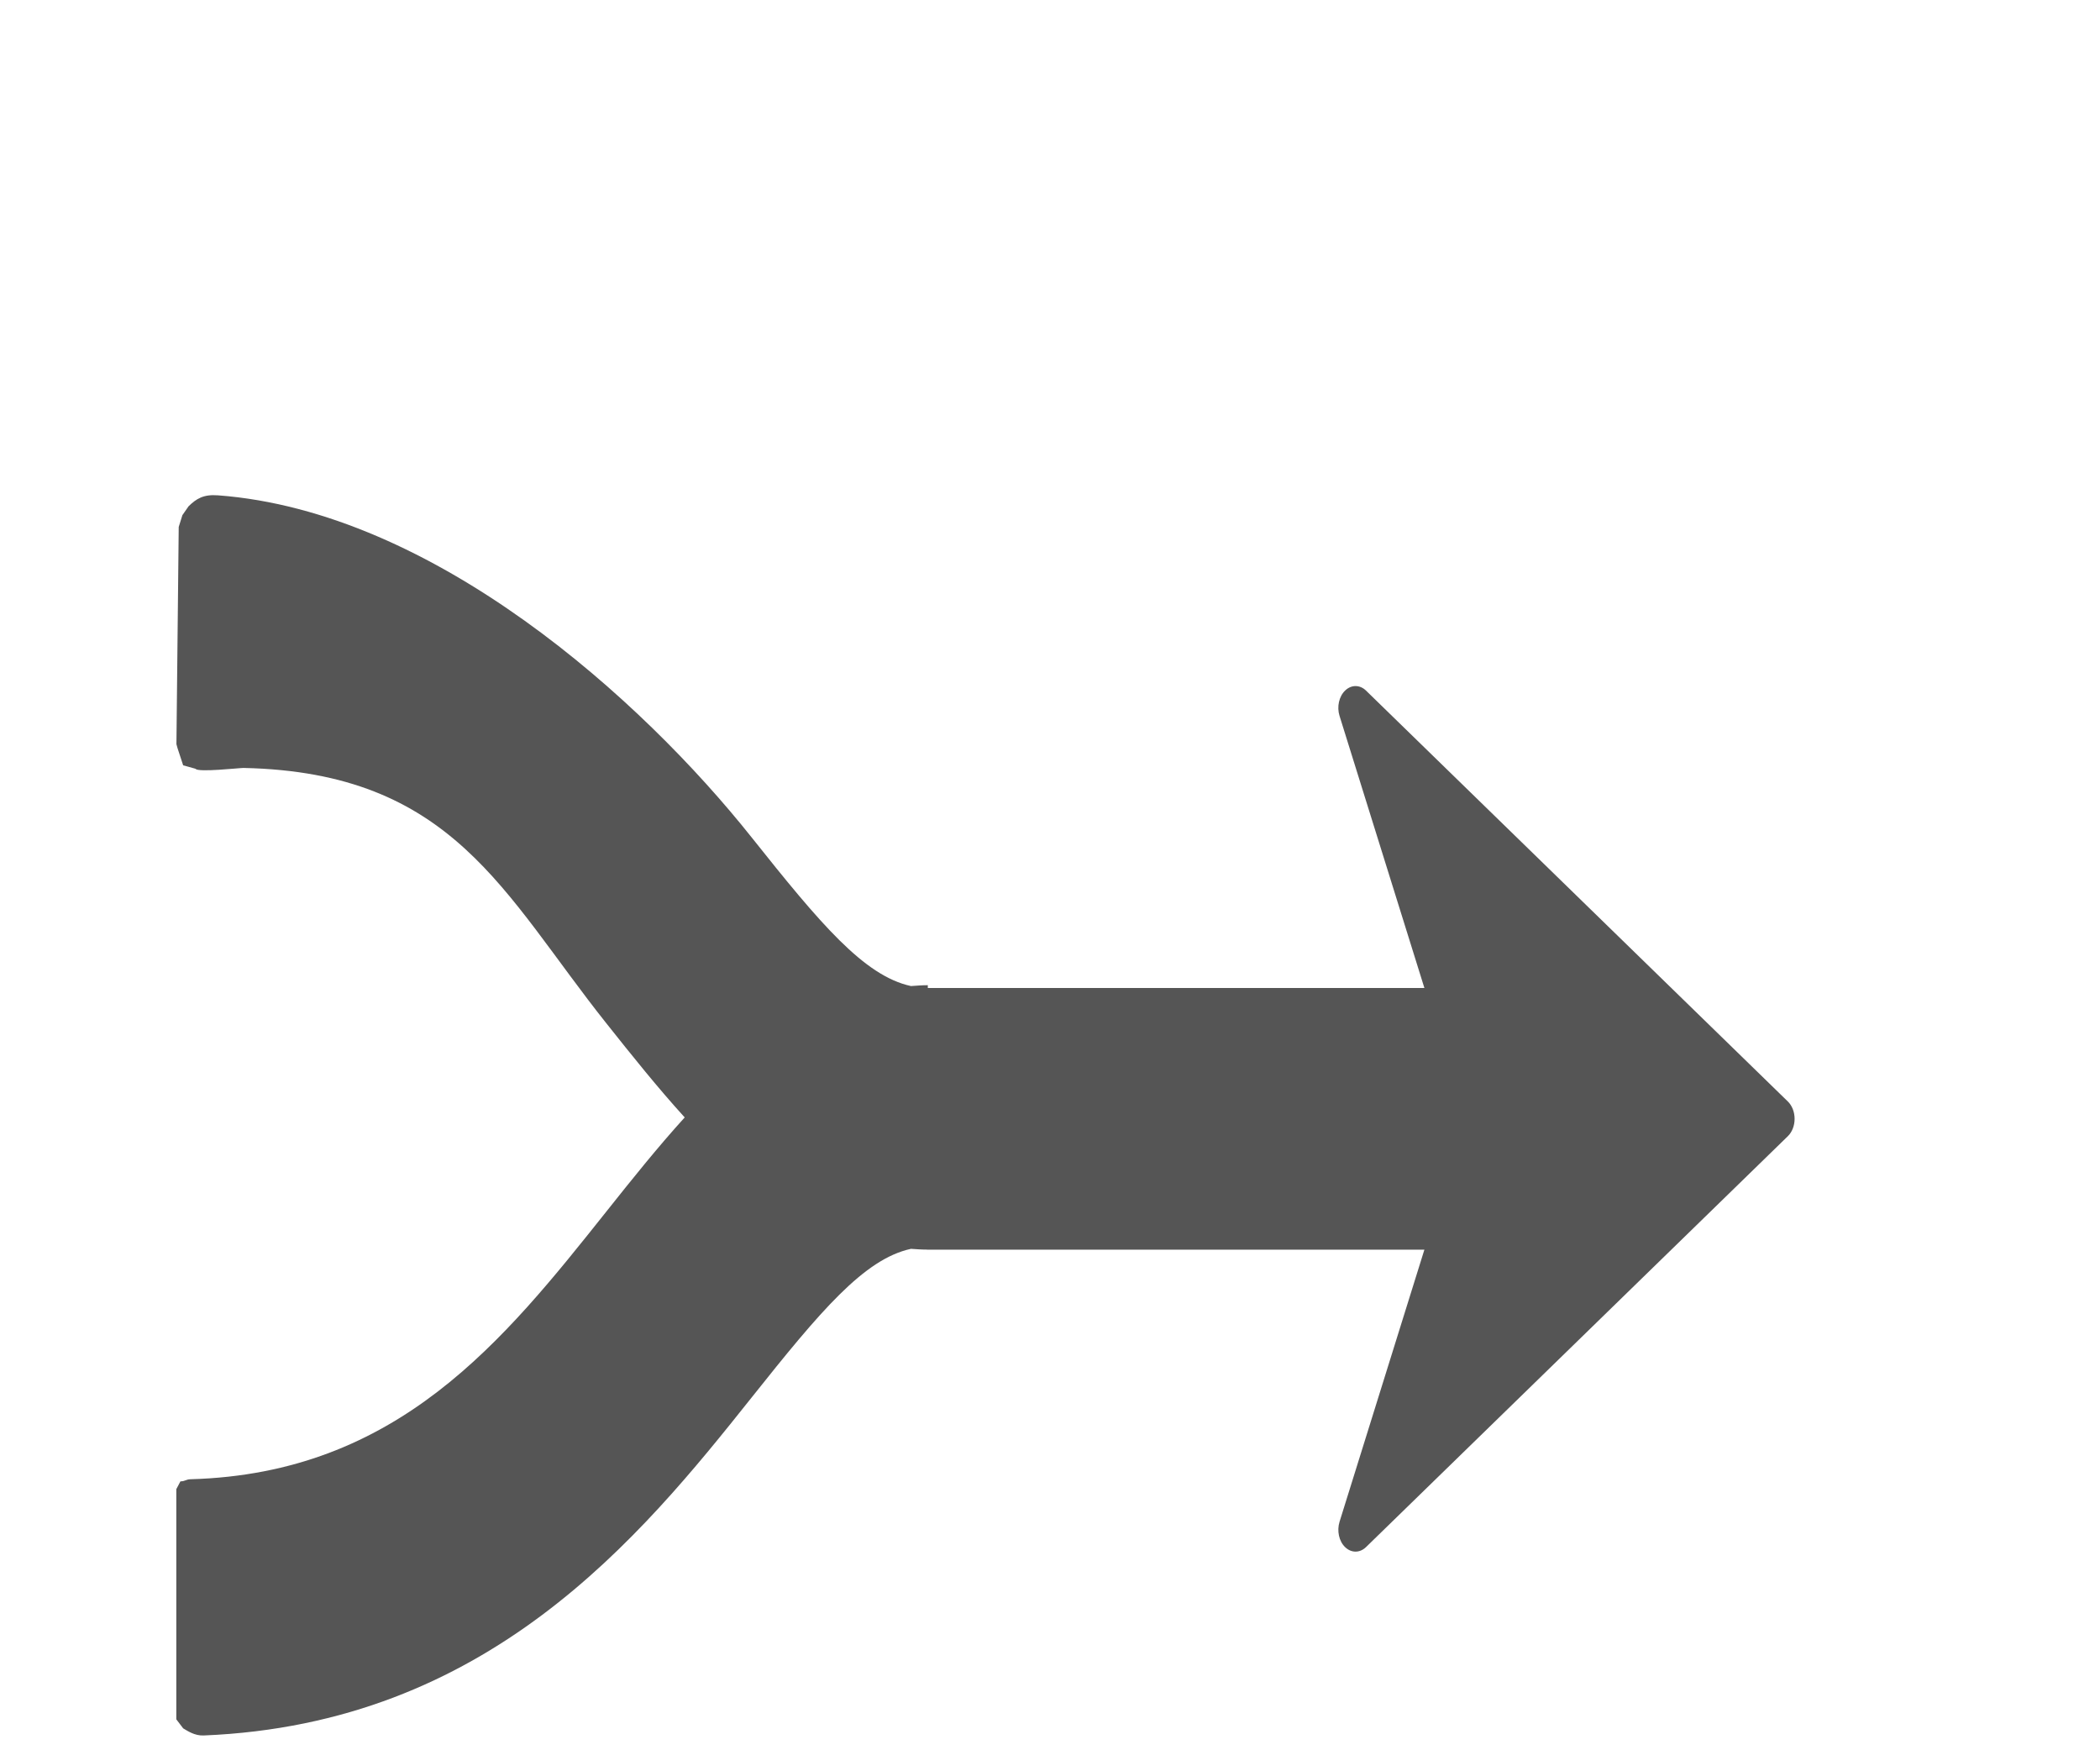 <?xml version="1.0" encoding="UTF-8" standalone="no"?>
<!-- Generator: Adobe Illustrator 16.0.0, SVG Export Plug-In . SVG Version: 6.00 Build 0)  -->

<svg
   xmlns:dc="http://purl.org/dc/elements/1.1/"
   xmlns:cc="http://creativecommons.org/ns#"
   xmlns:rdf="http://www.w3.org/1999/02/22-rdf-syntax-ns#"
   xmlns:svg="http://www.w3.org/2000/svg"
   xmlns="http://www.w3.org/2000/svg"
   xmlns:sodipodi="http://sodipodi.sourceforge.net/DTD/sodipodi-0.dtd"
   xmlns:inkscape="http://www.inkscape.org/namespaces/inkscape"
   version="1.1"
   id="Capa_1"
   x="0px"
   y="0px"
   width="18pt"
   height="15pt"
   viewBox="0 0 24 20"
   xml:space="preserve"
   sodipodi:docname="arrows-merg.svg"
   inkscape:version="0.92.2 (5c3e80d, 2017-08-06)"
   inkscape:export-filename="arrows-merg.svg.png"
   inkscape:export-xdpi="96"
   inkscape:export-ydpi="96"><defs
     id="defs39" /><sodipodi:namedview
     pagecolor="#ffffff"
     bordercolor="#666666"
     borderopacity="1"
     objecttolerance="10"
     gridtolerance="10"
     guidetolerance="10"
     inkscape:pageopacity="0"
     inkscape:pageshadow="2"
     inkscape:window-width="1278"
     inkscape:window-height="778"
     id="namedview37"
     showgrid="false"
     units="pt"
     inkscape:zoom="32"
     inkscape:cx="10.511652"
     inkscape:cy="7.0079574"
     inkscape:window-x="0"
     inkscape:window-y="20"
     inkscape:window-maximized="1"
     inkscape:current-layer="Capa_1" /><g
     id="g4"
     transform="matrix(0.04,0,0,0.054,2.015,-0.179)"
     style="fill:#555555;fill-opacity:1"><path
       d="M 1.967,369.052 0,367.138 v -48.708 l 1.18,-1.651 c 1.363,0 1.532,-0.418 2.865,-0.446 C 63.32,315.108 93.564,286.959 122.837,259.716 c 7.288,-6.789 14.665,-13.624 22.419,-19.947 -7.755,-6.313 -15.131,-13.151 -22.419,-19.946 C 93.402,192.436 79.115,166.75 19.192,165.817 18.179,165.801 6.143,166.804 5.507,165.995 l -3.551,-0.732 -1.601,-3.615 -0.321,-0.863 0.654,-45.965 1.054,-2.498 1.768,-1.881 c 2.26,-1.617 4.23,-2.542 8.412,-2.31 61.63,3.421 121.037,43.127 152.458,72.385 19.55,18.199 32.116,29.303 45.521,31.455 1.599,-0.08 3.166,-0.18 4.812,-0.18 v 0.587 0 H 356.596 L 332.35,154.804 c -0.816,-1.93 -0.154,-4.135 1.619,-5.38 1.762,-1.248 4.197,-1.242 5.946,0.024 l 120.544,86.963 c 1.206,0.874 1.909,2.228 1.909,3.658 0,1.43 -0.703,2.785 -1.909,3.656 l -120.544,86.966 c -0.881,0.632 -1.938,0.954 -2.991,0.954 -1.04,0 -2.08,-0.311 -2.955,-0.932 -1.773,-1.242 -2.423,-3.45 -1.619,-5.38 l 24.246,-57.585 H 214.54 c -0.047,0 -0.092,-0.011 -0.133,-0.011 -1.531,0 -3.015,-0.089 -4.504,-0.161 -13.406,2.146 -25.966,13.251 -45.521,31.455 -31.955,29.746 -75.372,69.08 -156.59,71.521 -2.559,0.077 -4.566,-0.962 -5.825,-1.501 z"
       id="path2"
       inkscape:connector-curvature="0"
       style="fill:#555555;fill-opacity:1;stroke-width:0.969"
       sodipodi:nodetypes="ccccscccscccccccsccccccccccsccscccssccsc" /></g><g
     id="g6"
     transform="translate(0,-442.369)" /><g
     id="g8"
     transform="translate(0,-442.369)" /><g
     id="g10"
     transform="translate(0,-442.369)" /><g
     id="g12"
     transform="translate(0,-442.369)" /><g
     id="g14"
     transform="translate(0,-442.369)" /><g
     id="g16"
     transform="translate(0,-442.369)" /><g
     id="g18"
     transform="translate(0,-442.369)" /><g
     id="g20"
     transform="translate(0,-442.369)" /><g
     id="g22"
     transform="translate(0,-442.369)" /><g
     id="g24"
     transform="translate(0,-442.369)" /><g
     id="g26"
     transform="translate(0,-442.369)" /><g
     id="g28"
     transform="translate(0,-442.369)" /><g
     id="g30"
     transform="translate(0,-442.369)" /><g
     id="g32"
     transform="translate(0,-442.369)" /><g
     id="g34"
     transform="translate(0,-442.369)" /></svg>
